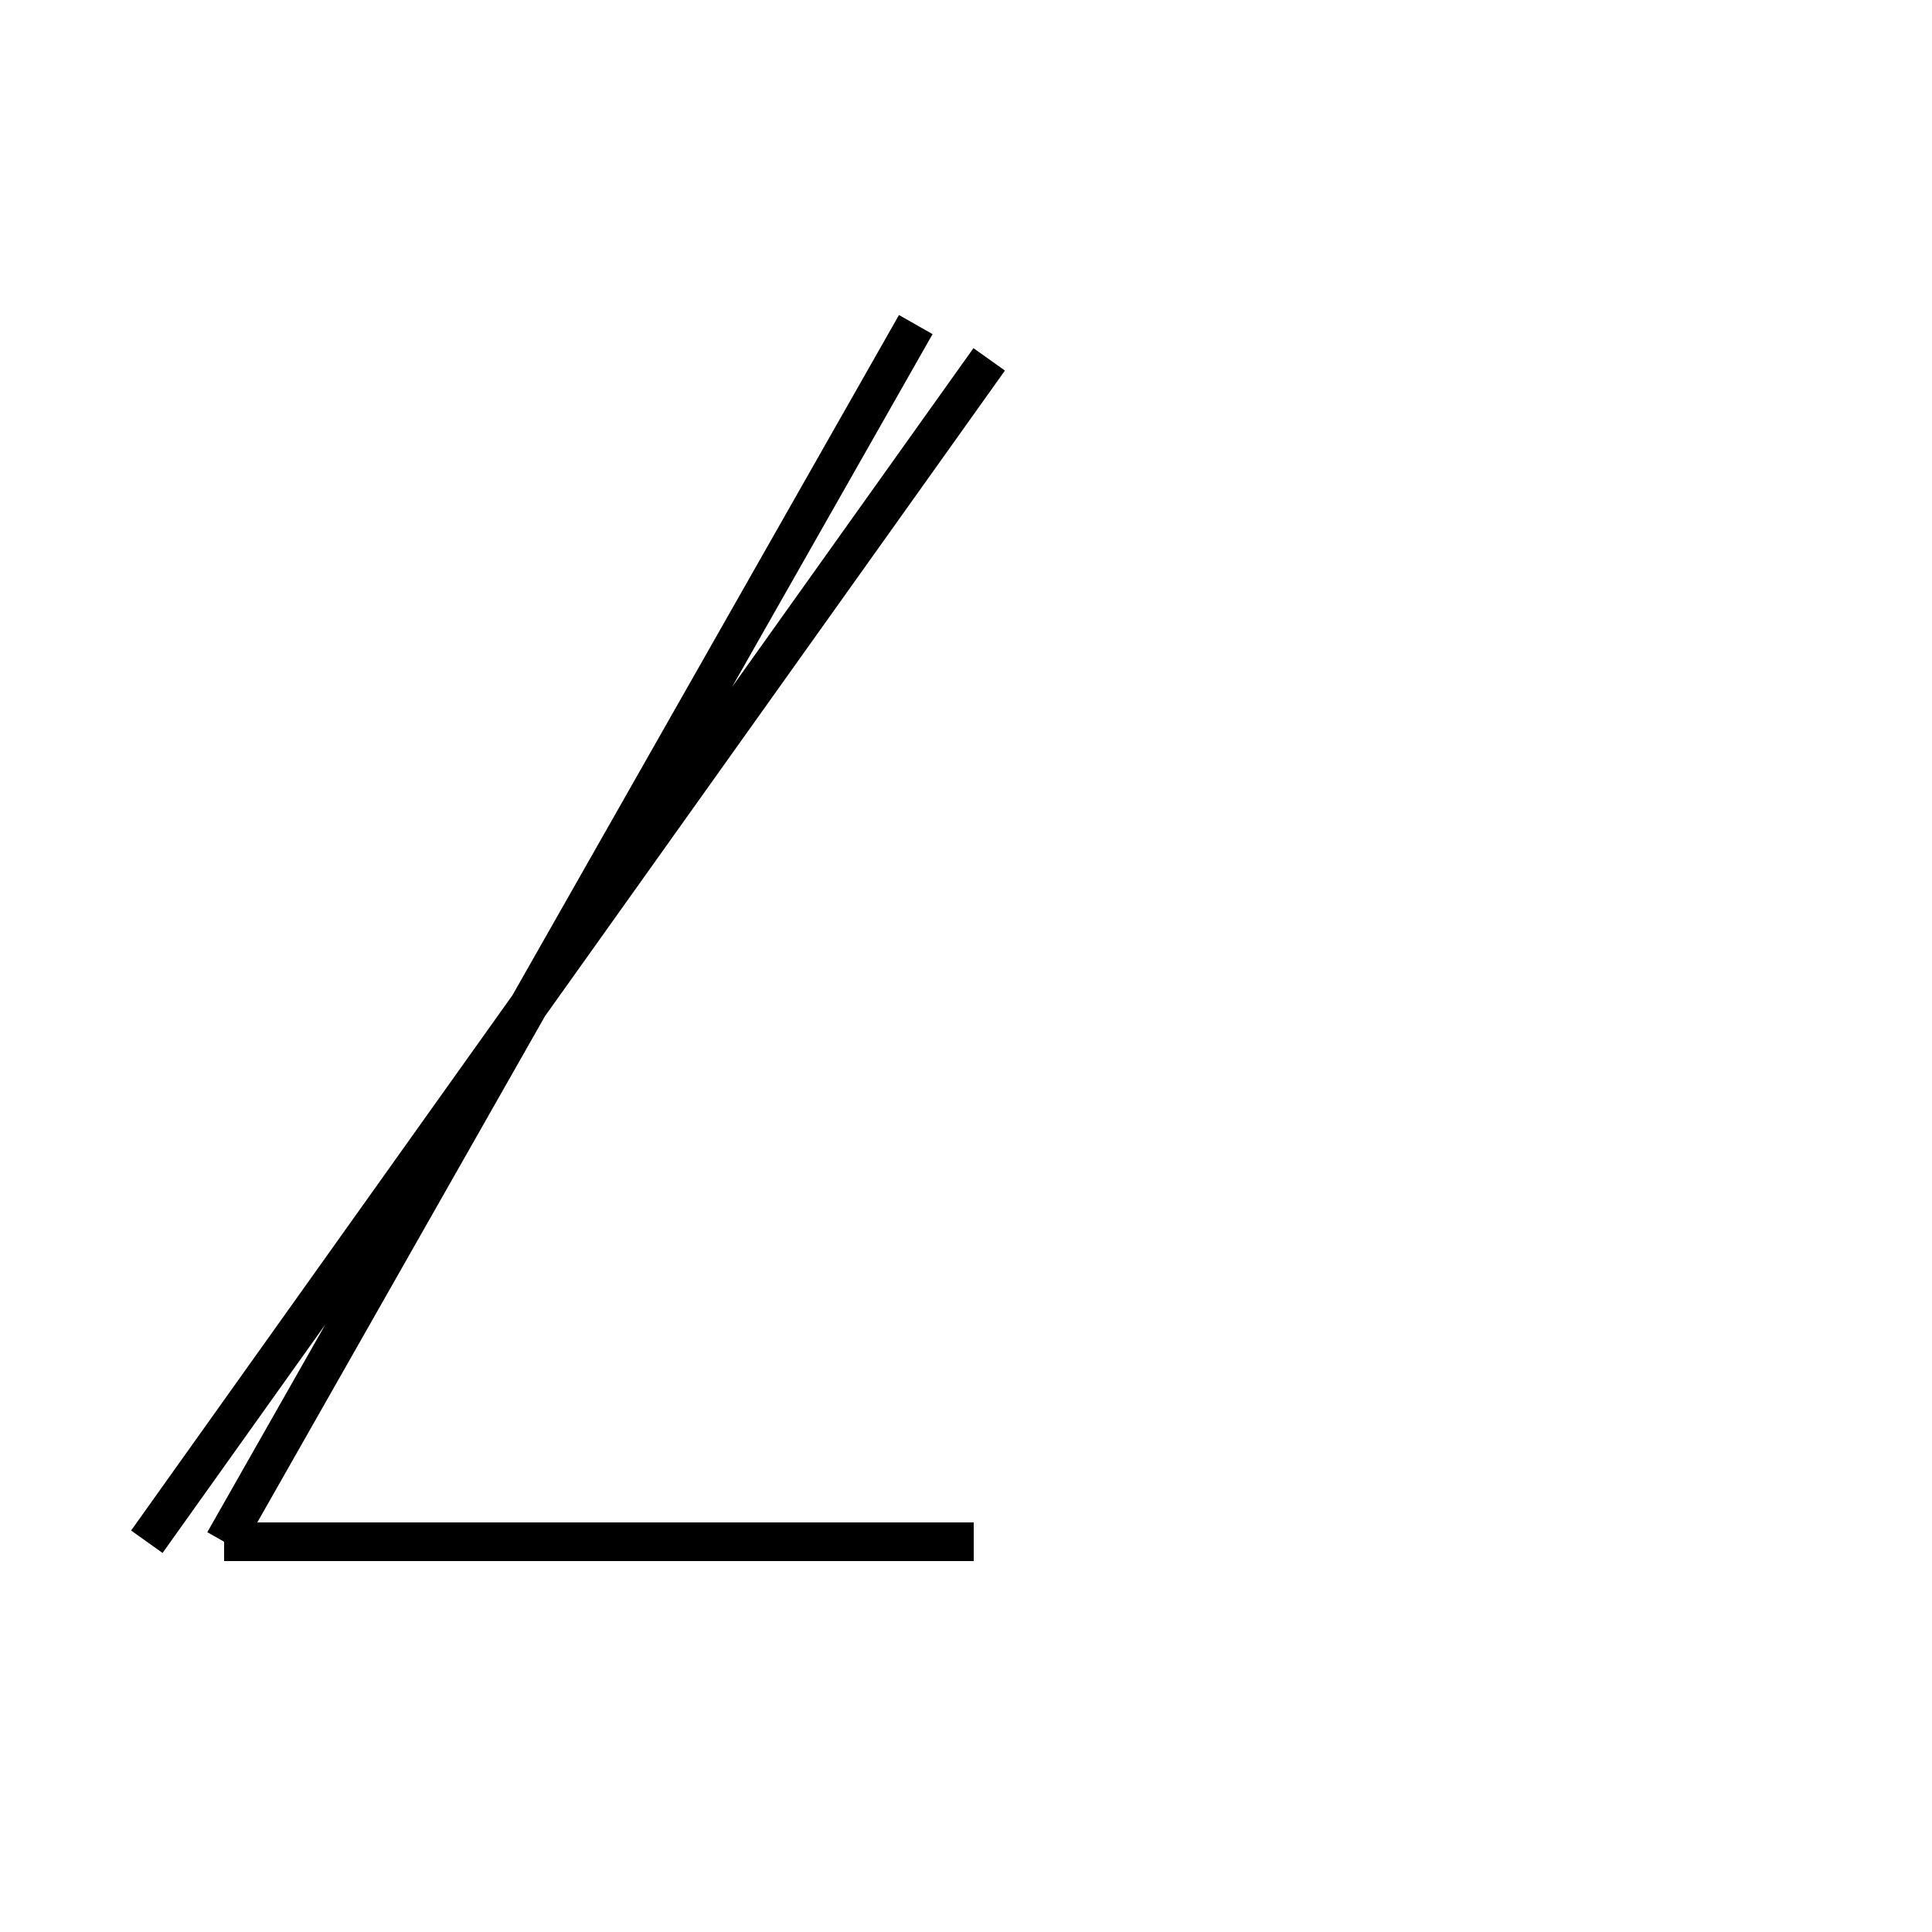 <?xml version='1.0' encoding='utf8'?>
<svg viewBox="0.0 -44.0 50.0 50.0" version="1.1" xmlns="http://www.w3.org/2000/svg">
<rect x="0.0" y="-44.0" width="50.0" height="50.0" fill="#808080" stroke="none"/>
<rect x="-1000" y="-1000" width="2000" height="2000" stroke="white" fill="white"/>
<g style="fill:none; stroke:#000000;  stroke-width:1">
<path d="M 5.8 4.1 L 25.2 4.1 M 23.7 35.6 L 5.8 4.1 M 25.6 34.7 L 3.8 4.1 " transform="scale(1, -1)" />
</g>
</svg>